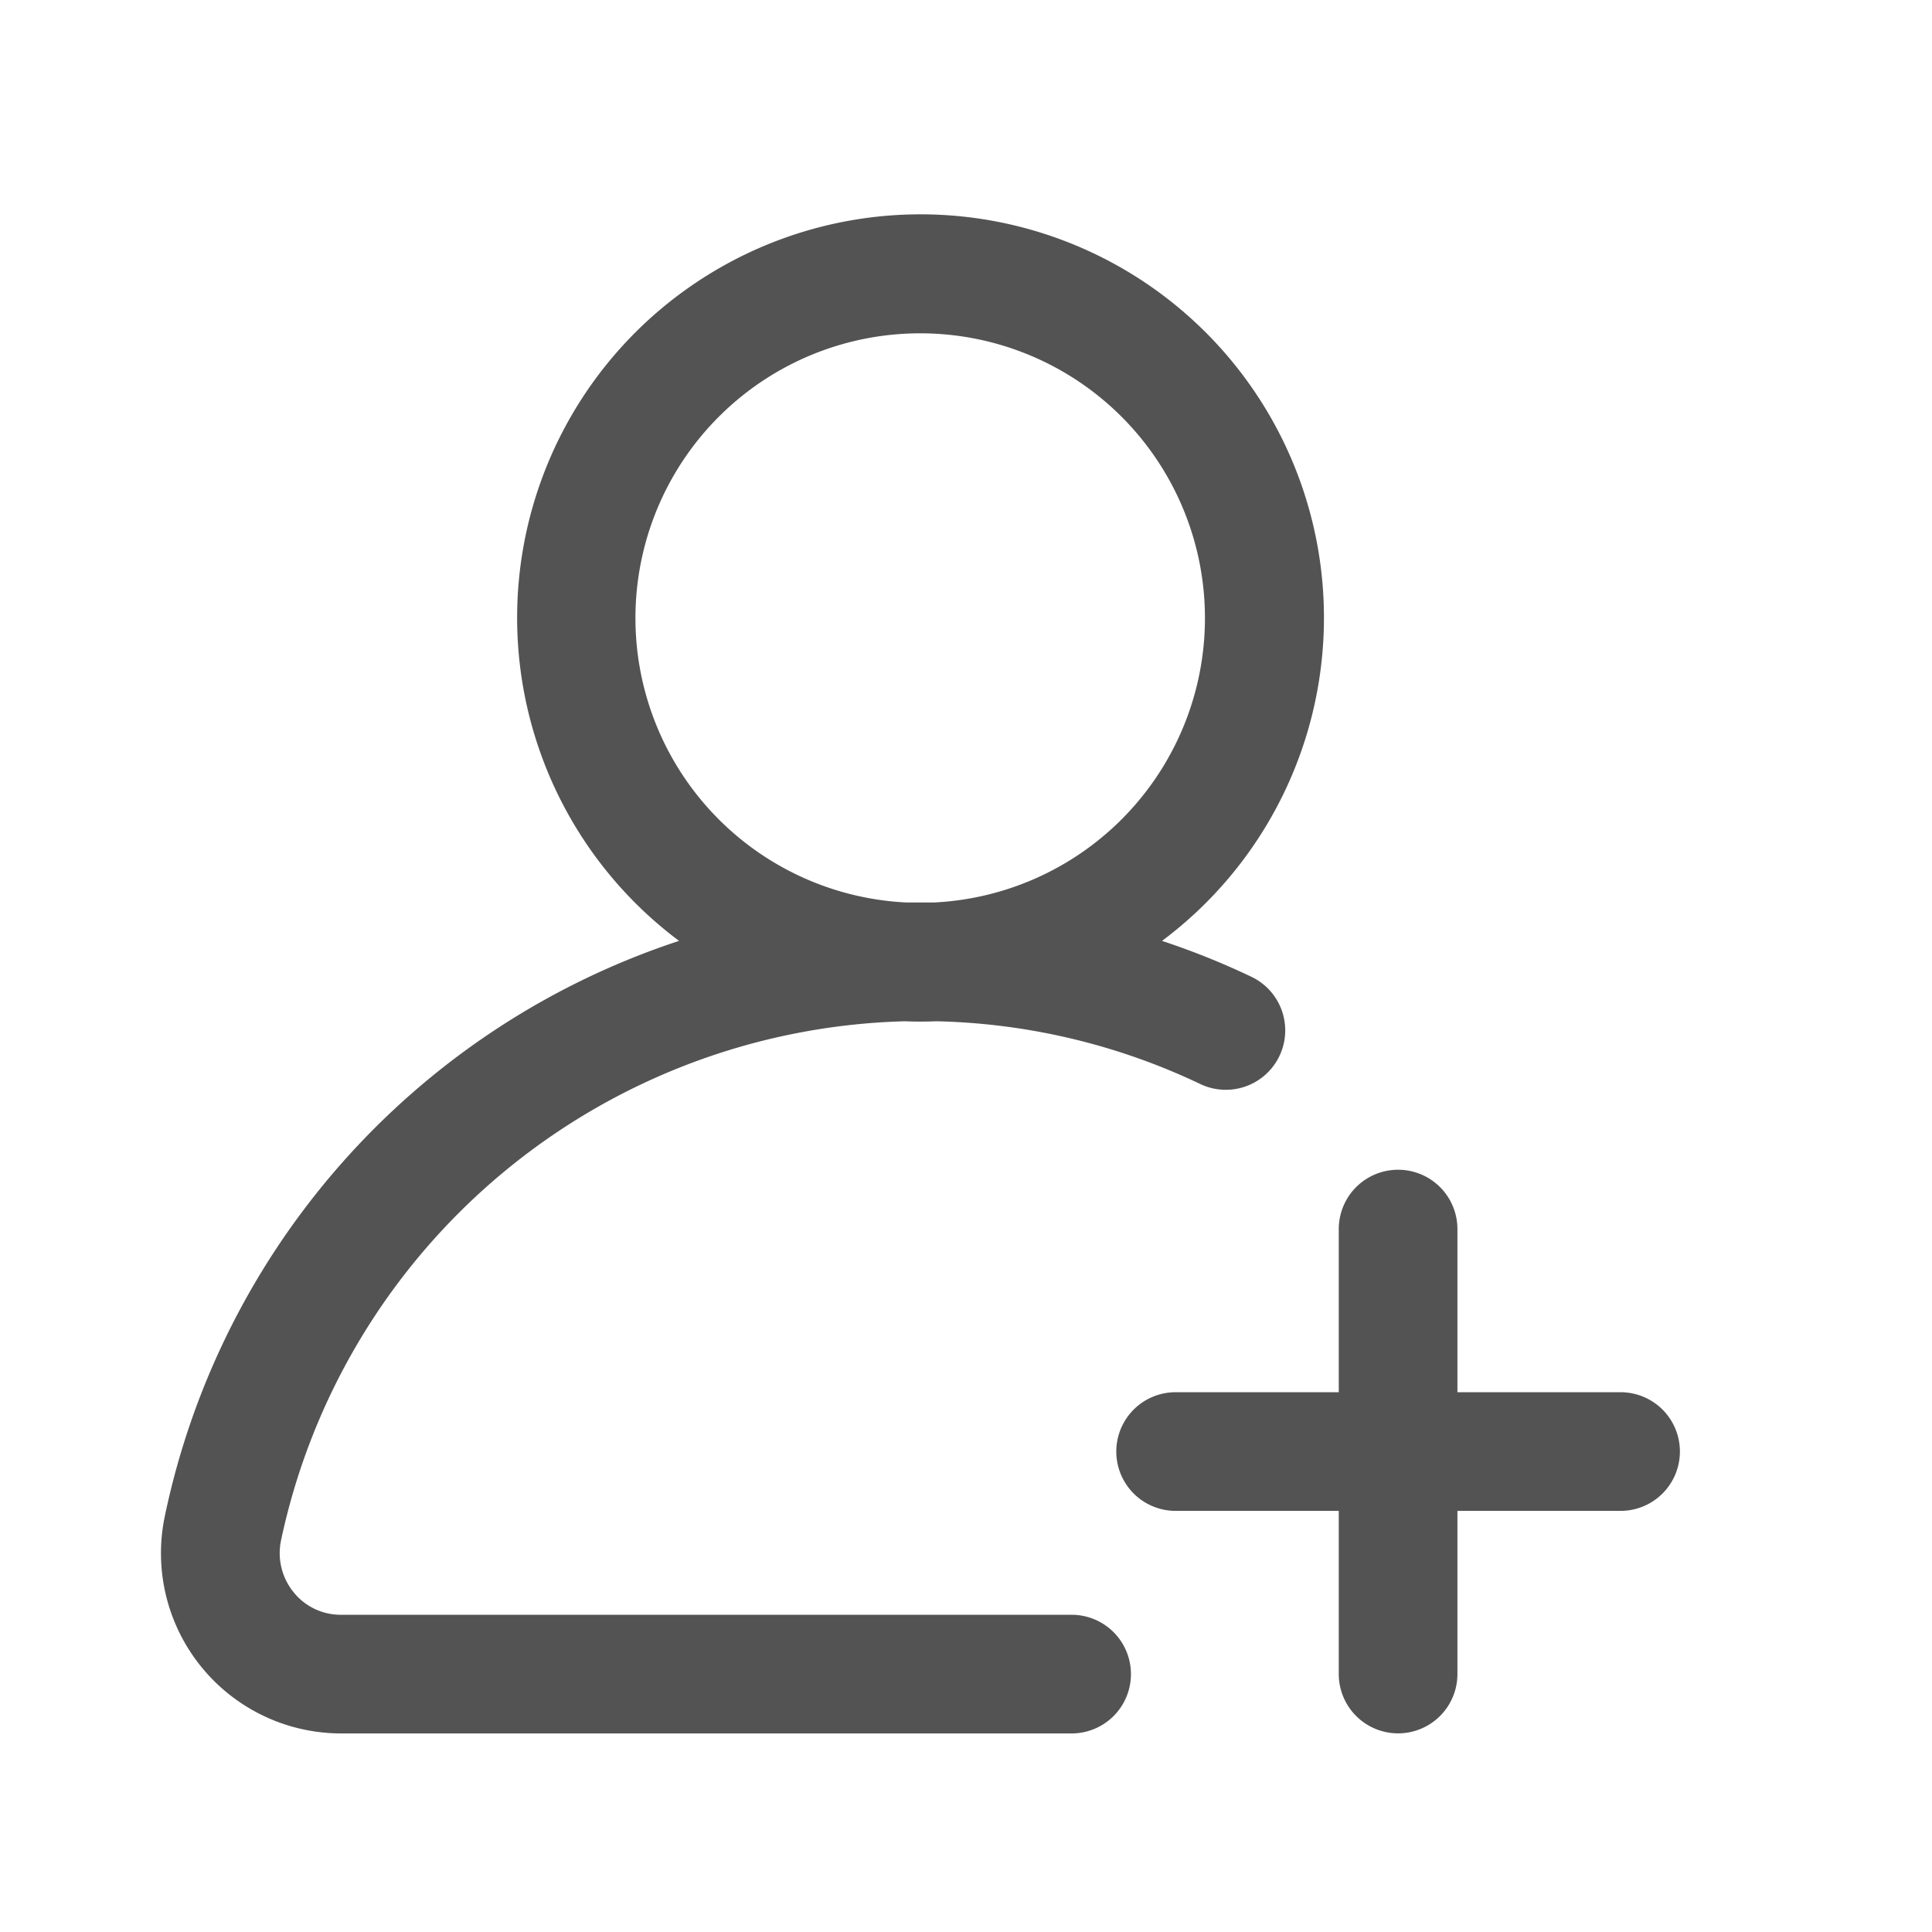 <svg xmlns="http://www.w3.org/2000/svg" width="36" height="36" viewBox="0 0 36 36"><defs><style>.a{fill:#fff;}.b{fill:#535353;}</style></defs><g transform="translate(3 4)"><rect class="a" width="36" height="36" transform="translate(-3 -4)"/><g transform="translate(0)"><g transform="translate(0)"><path class="b" d="M20.316,14.2a14.382,14.382,0,0,0-1.663-.668,7.517,7.517,0,1,0-9,0A14.378,14.378,0,0,0,.072,24.248,3.358,3.358,0,0,0,3.355,28.3H16.968a1.105,1.105,0,0,0,0-2.211H3.355a1.123,1.123,0,0,1-.884-.42,1.155,1.155,0,0,1-.234-.968,12.213,12.213,0,0,1,11.62-9.671q.146.006.293.006t.3-.006A12.041,12.041,0,0,1,19.367,16.2a1.105,1.105,0,0,0,.949-2Zm-5.9-1.384-.27,0-.268,0a5.306,5.306,0,1,1,.537,0Z" transform="translate(0)"/></g></g><g transform="translate(17.797 17.797)"><path class="b" d="M331.4,326.145h-3.04v-3.04a1.105,1.105,0,1,0-2.211,0v3.04h-3.04a1.105,1.105,0,1,0,0,2.211h3.04v3.04a1.105,1.105,0,1,0,2.211,0v-3.04h3.04a1.105,1.105,0,1,0,0-2.211Z" transform="translate(-322 -322)"/></g></g></svg>